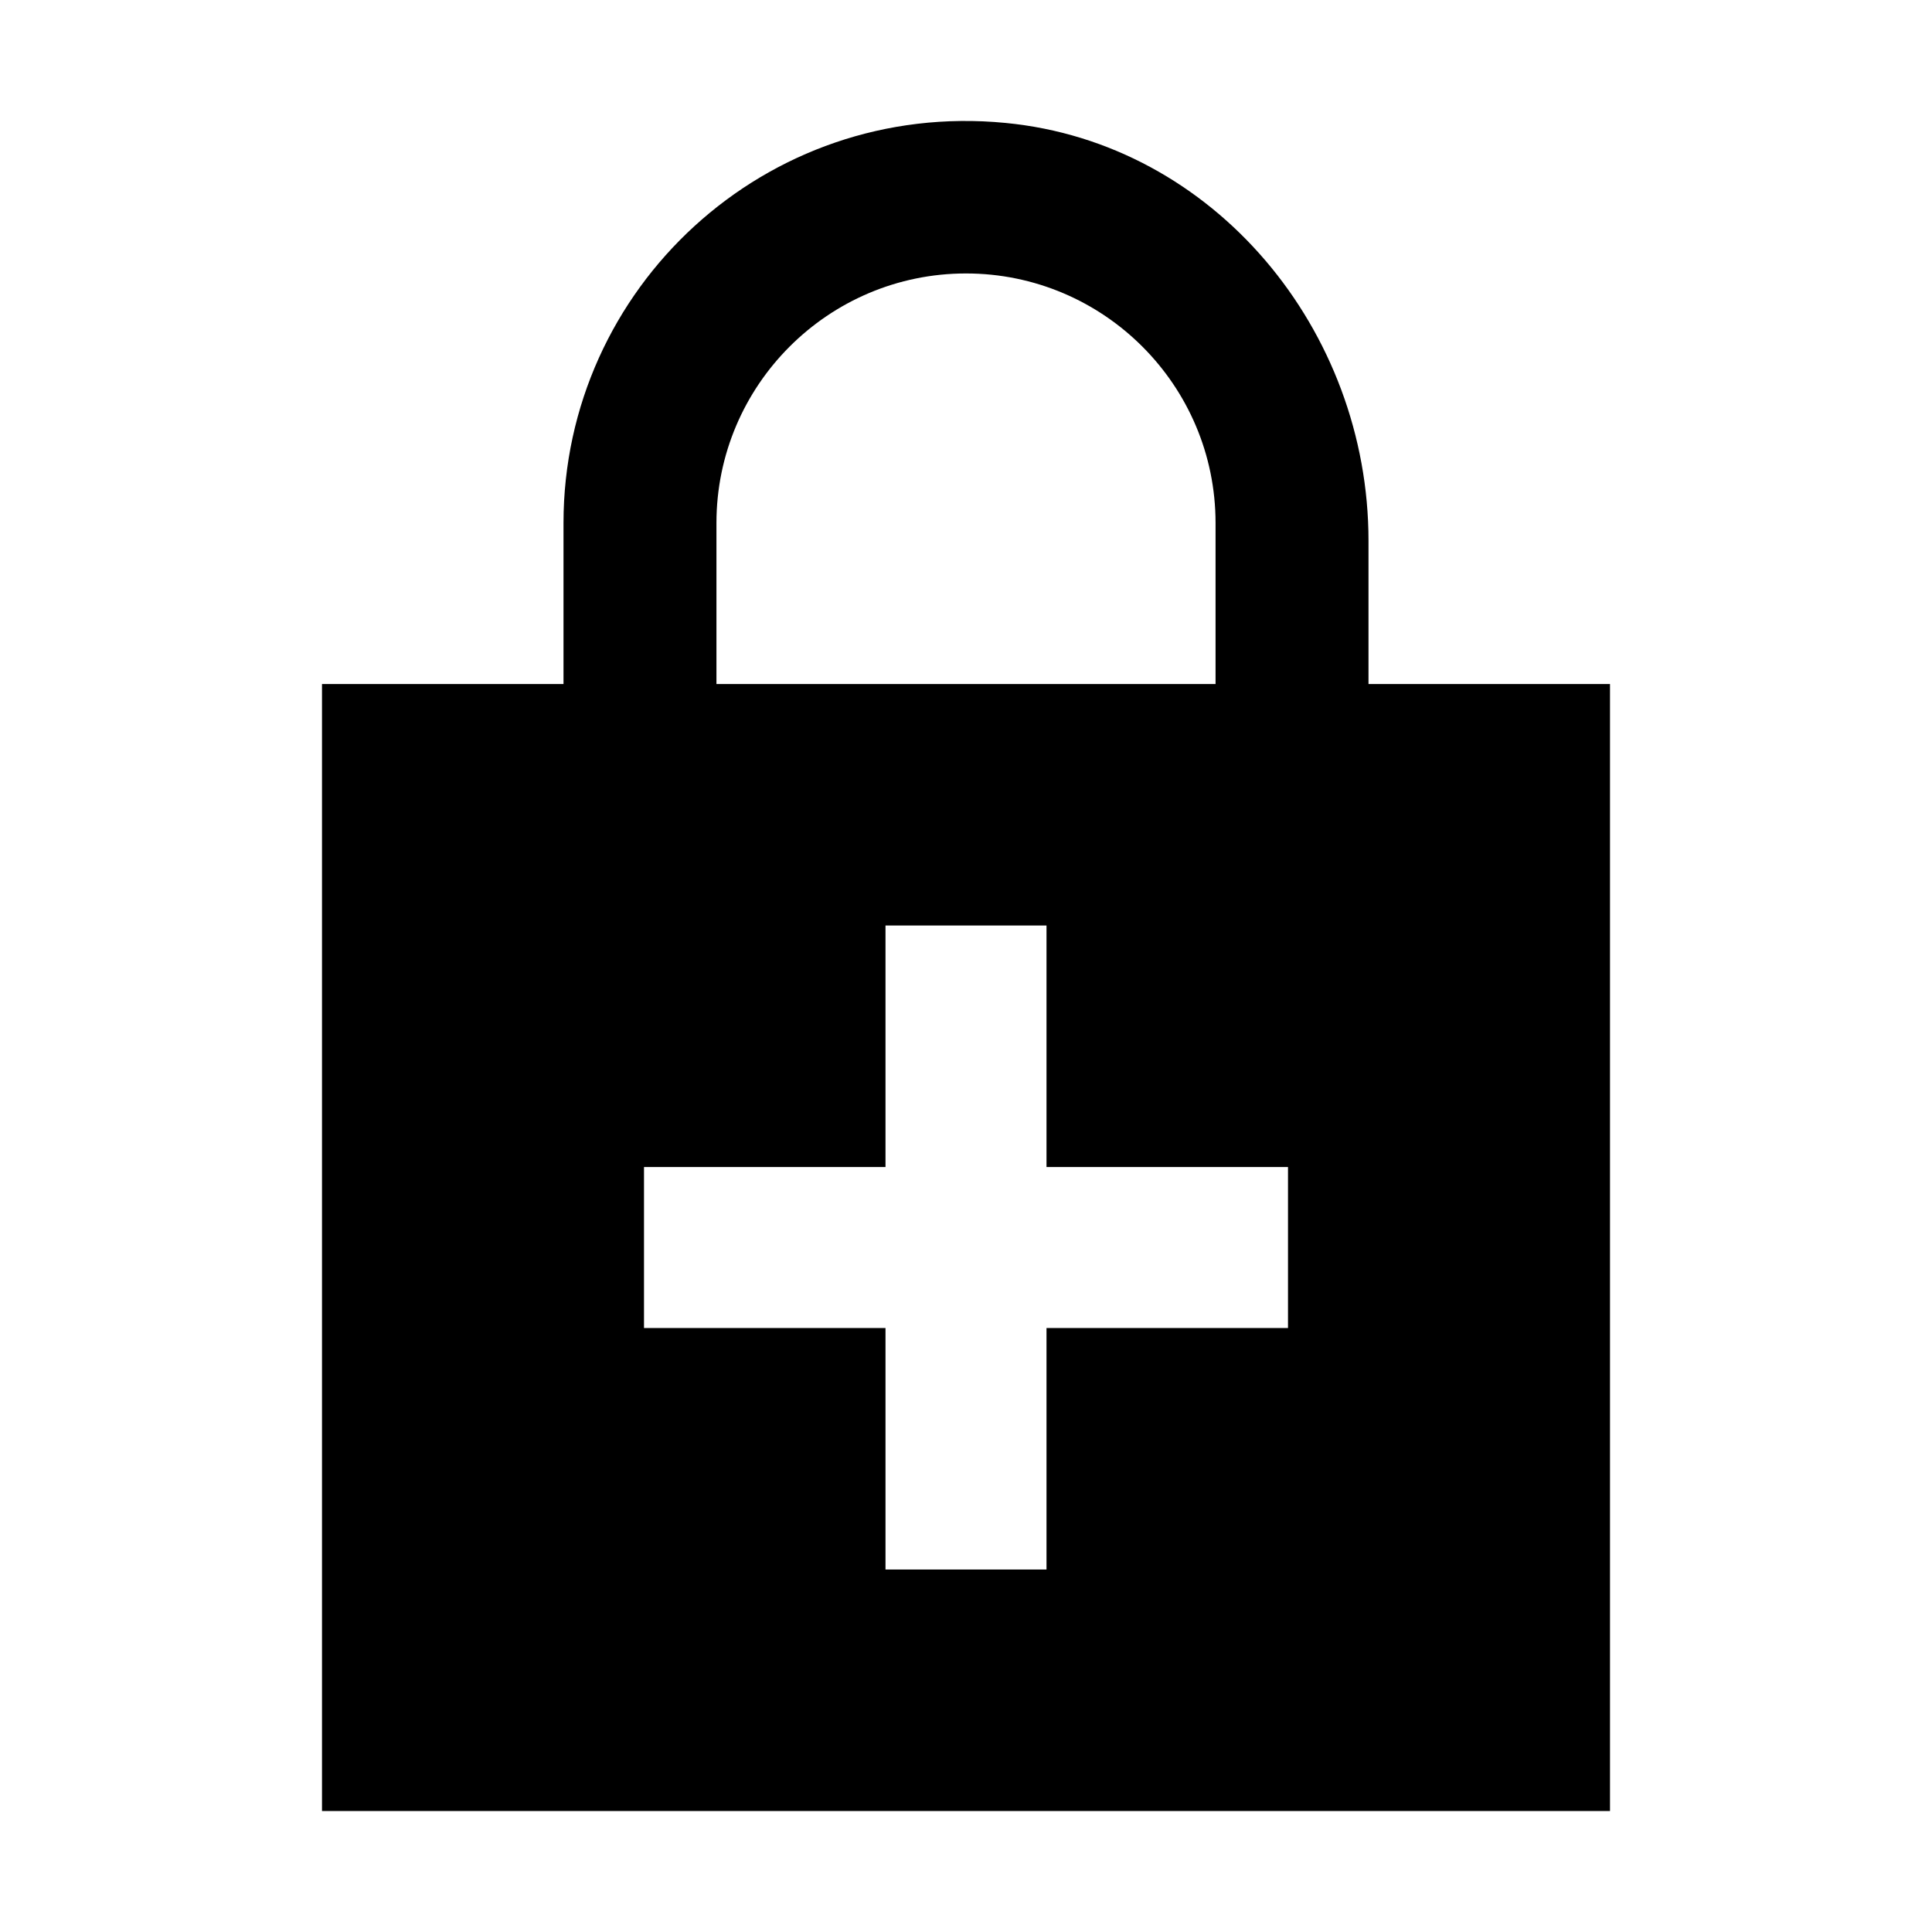 <svg xmlns="http://www.w3.org/2000/svg" width="24" height="24" viewBox="0 0 24 24">
  <path fill-rule="evenodd" d="M20,8.497 L17,8.497 L17,6.717 C17,4.107 15.09,1.777 12.49,1.527 C9.51,1.237 7,3.577 7,6.497 L7,8.497 L4,8.497 L4,22.497 L20,22.497 L20,8.497 Z M8.9,6.497 C8.9,4.787 10.29,3.397 12,3.397 C13.71,3.397 15.1,4.787 15.1,6.497 L15.1,8.497 L8.9,8.497 L8.9,6.497 Z M16,16.497 L13,16.497 L13,19.497 L11,19.497 L11,16.497 L8,16.497 L8,14.497 L11,14.497 L11,11.497 L13,11.497 L13,14.497 L16,14.497 L16,16.497 Z"/>
</svg>
